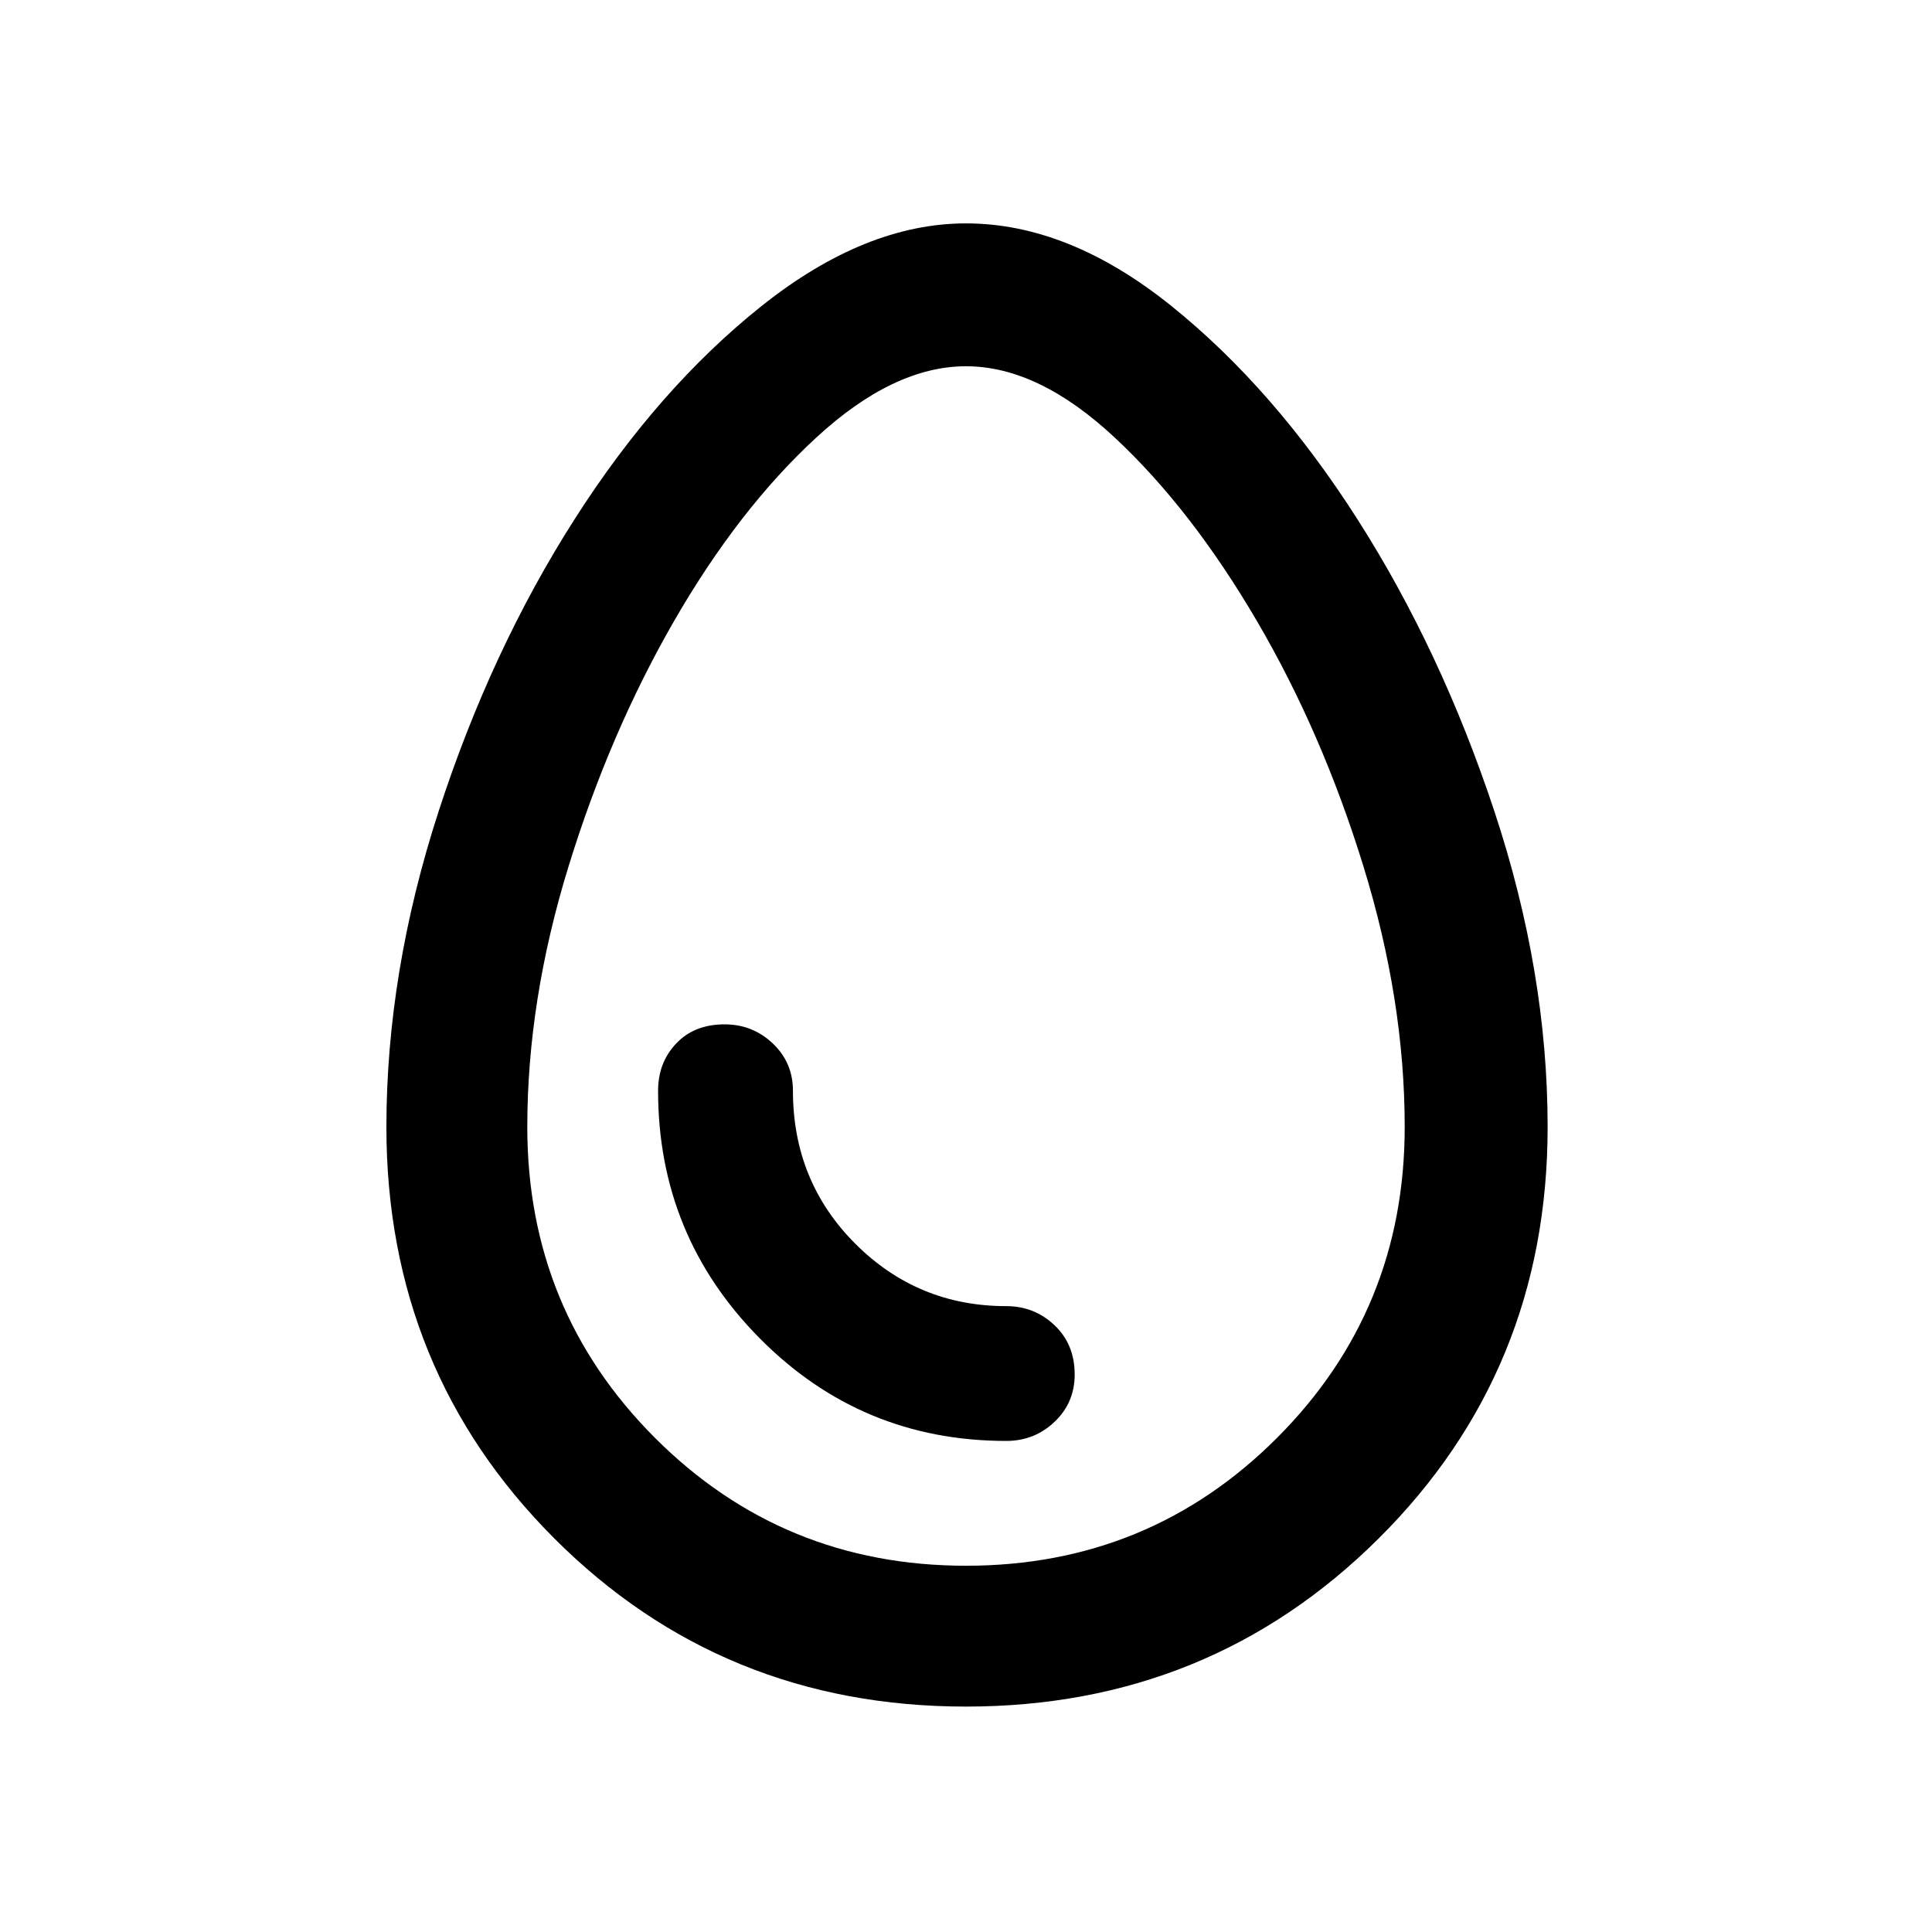 <svg xmlns="http://www.w3.org/2000/svg" height="40" width="40"><path d="M20 35.333q-5.042 0-8.521-3.479Q8 28.375 8 23.333q0-3.208 1.083-6.541 1.084-3.334 2.813-6.042 1.729-2.708 3.875-4.417Q17.917 4.625 20 4.625q2.125 0 4.25 1.708 2.125 1.709 3.854 4.417 1.729 2.708 2.834 6.042 1.104 3.333 1.104 6.541 0 5.042-3.5 8.521-3.5 3.479-8.542 3.479Zm0-2.916q3.792 0 6.438-2.646 2.645-2.646 2.645-6.438 0-2.625-.854-5.395-.854-2.771-2.208-5.084-1.354-2.312-2.938-3.791Q21.5 7.583 20 7.583q-1.5 0-3.104 1.48-1.604 1.479-2.938 3.791-1.333 2.313-2.187 5.084-.854 2.77-.854 5.395 0 3.792 2.645 6.438 2.646 2.646 6.438 2.646Zm.833-2.584q.584 0 1-.395.417-.396.417-.98 0-.625-.417-1.02-.416-.396-1-.396-1.833 0-3.125-1.292-1.291-1.292-1.291-3.167 0-.583-.417-.979t-1-.396q-.625 0-1 .396t-.375.979q0 3 2.104 5.125t5.104 2.125ZM20 20Z"/></svg>